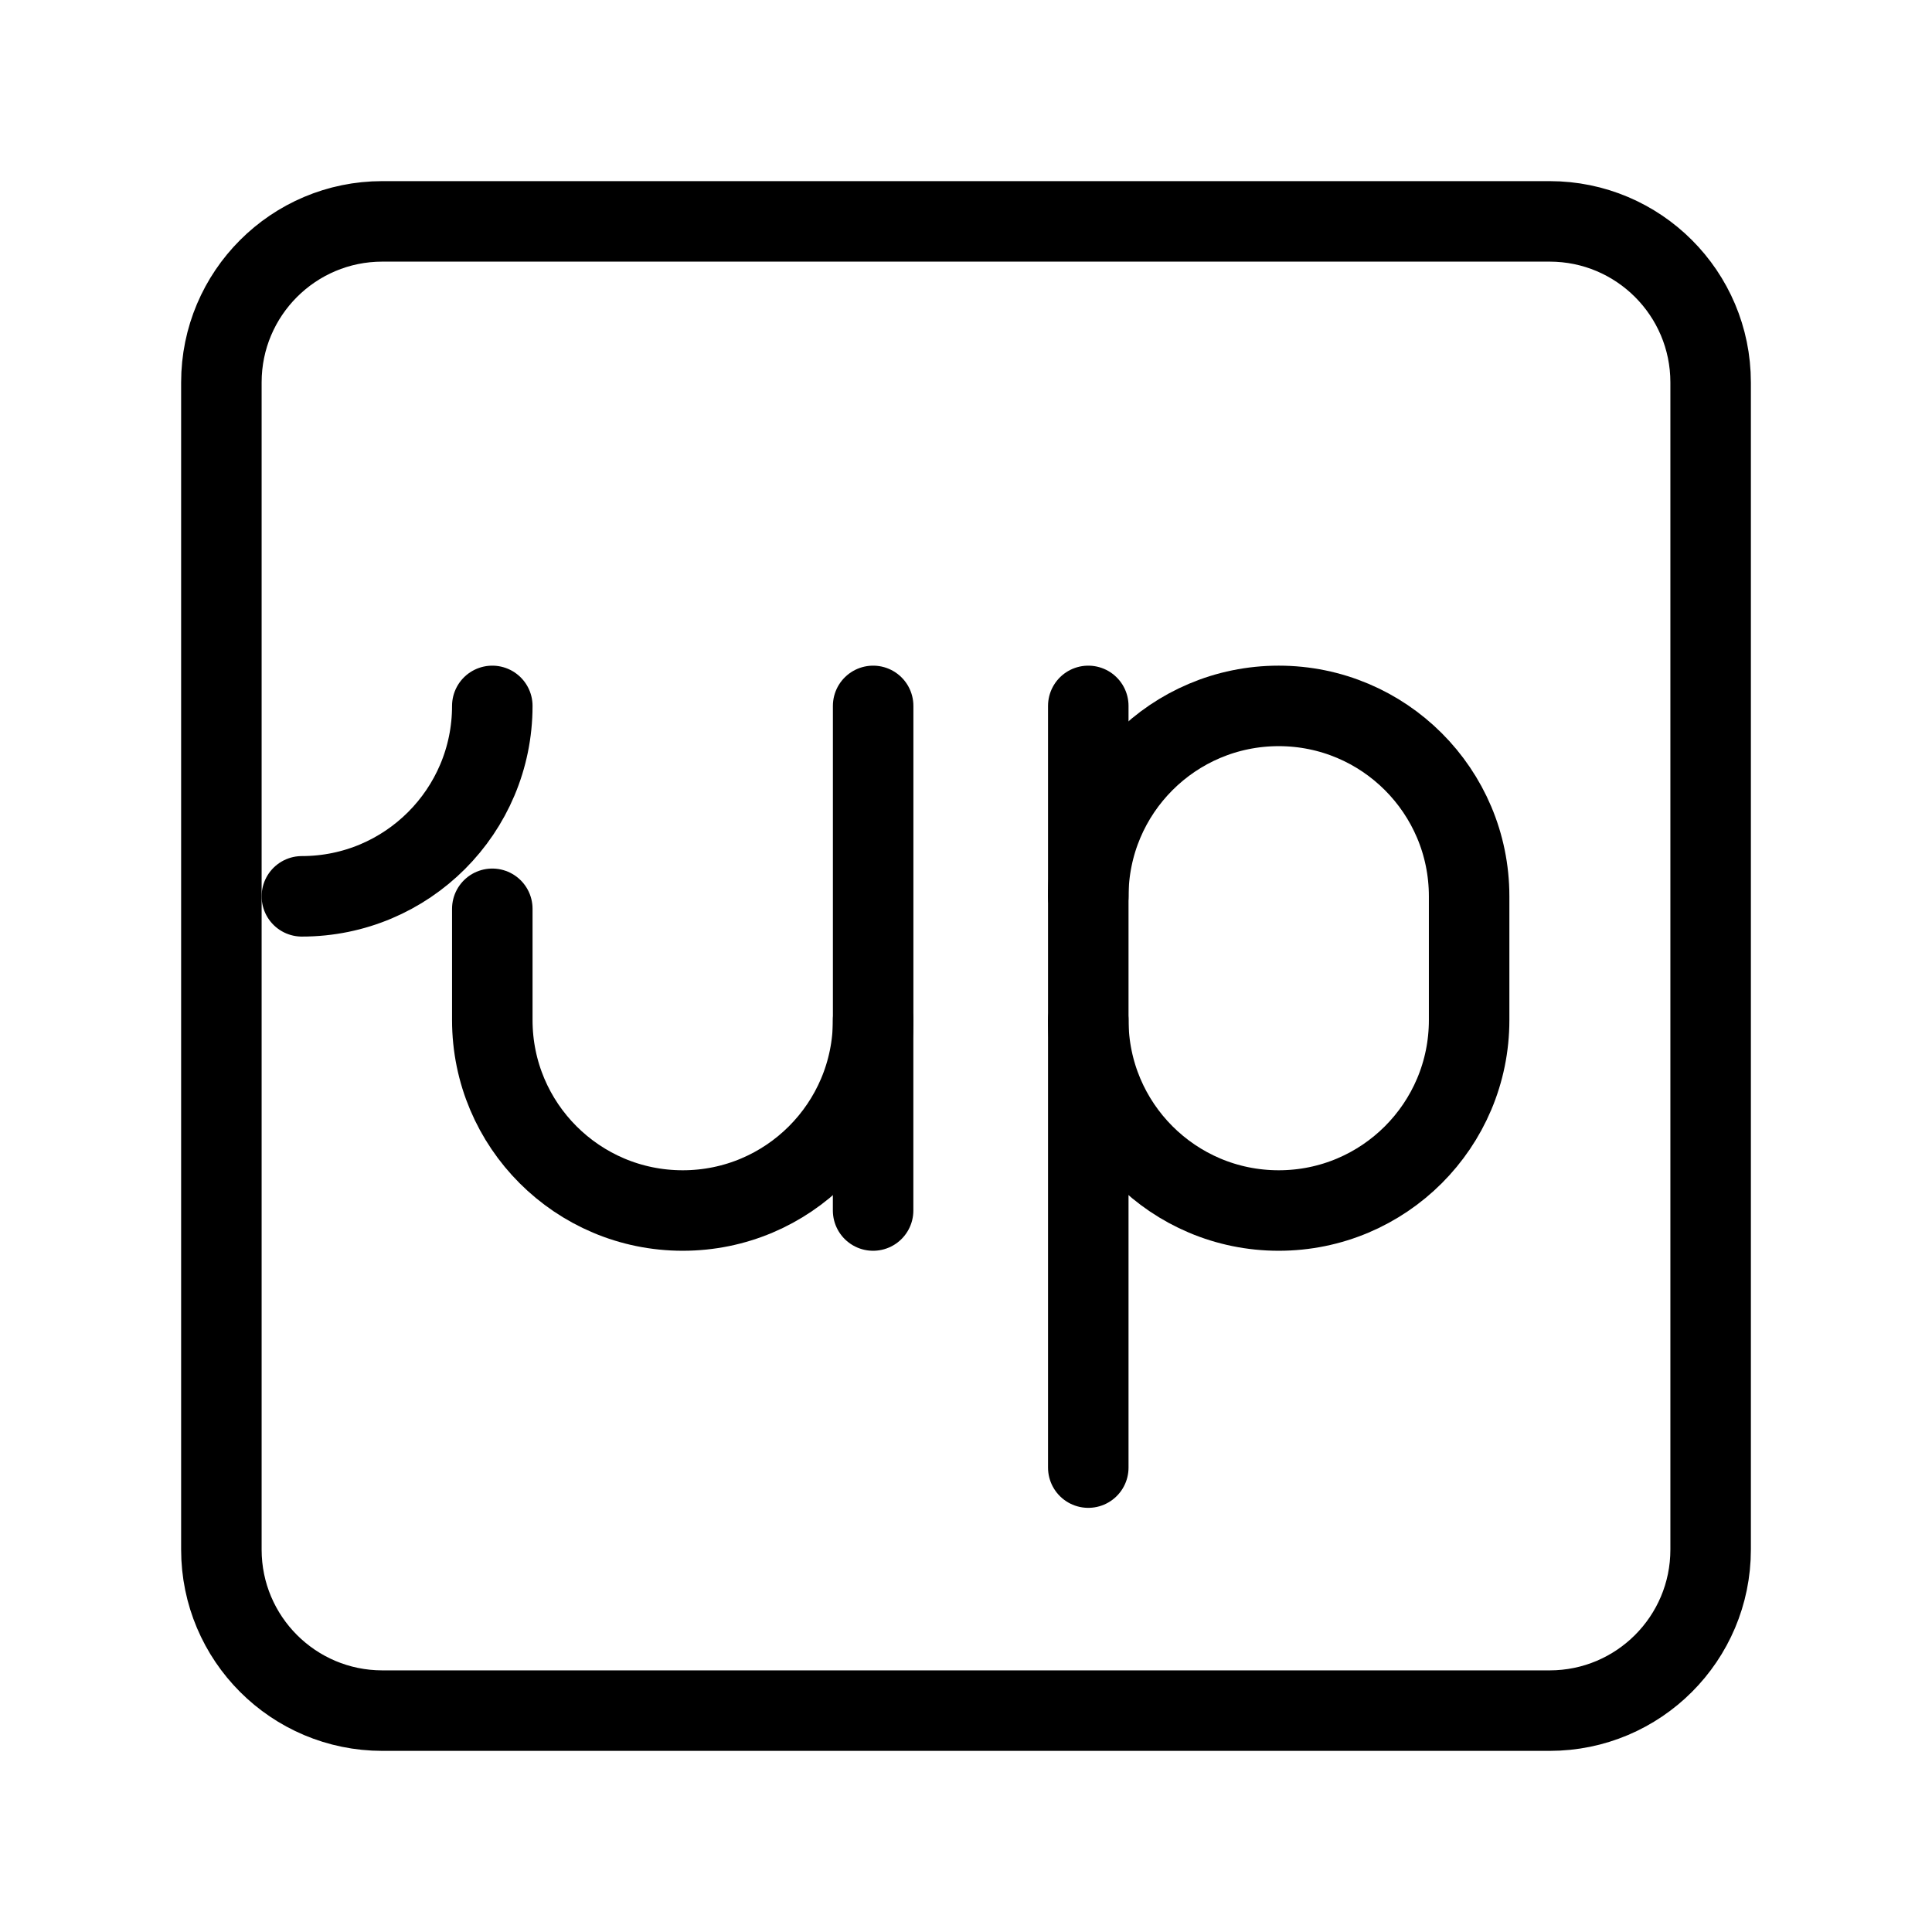 <?xml version="1.0" encoding="UTF-8"?><svg id="b" xmlns="http://www.w3.org/2000/svg" viewBox="0 0 48 48"><defs><style>.c{stroke-width:2px;fill:none;stroke:#000;stroke-linecap:round;stroke-linejoin:round;}</style></defs><path class="c" d="M12.231,22.579v2.765c0,2.613,2.118,4.731,4.731,4.731h0c2.613,0,4.731-2.118,4.731-4.731v-7.806"/><line class="c" x1="21.692" y1="25.344" x2="21.692" y2="30.075"/><path class="c" d="M27.038,25.344c0,2.613,2.118,4.731,4.731,4.731h0c2.613,0,4.731-2.118,4.731-4.731v-3.075c0-2.613-2.118-4.731-4.731-4.731h0c-2.613,0-4.731,2.118-4.731,4.731"/><line class="c" x1="27.038" y1="17.538" x2="27.038" y2="36.462"/><path class="c" d="M7.5,22.269c2.613,0,4.731-2.118,4.731-4.731"/><path class="c" d="M38.5,5.5H9.5c-2.209,0-4,1.791-4,4v29c0,2.209,1.791,4,4,4h29c2.209,0,4-1.791,4-4V9.5c0-2.209-1.791-4-4-4Z"/></svg>